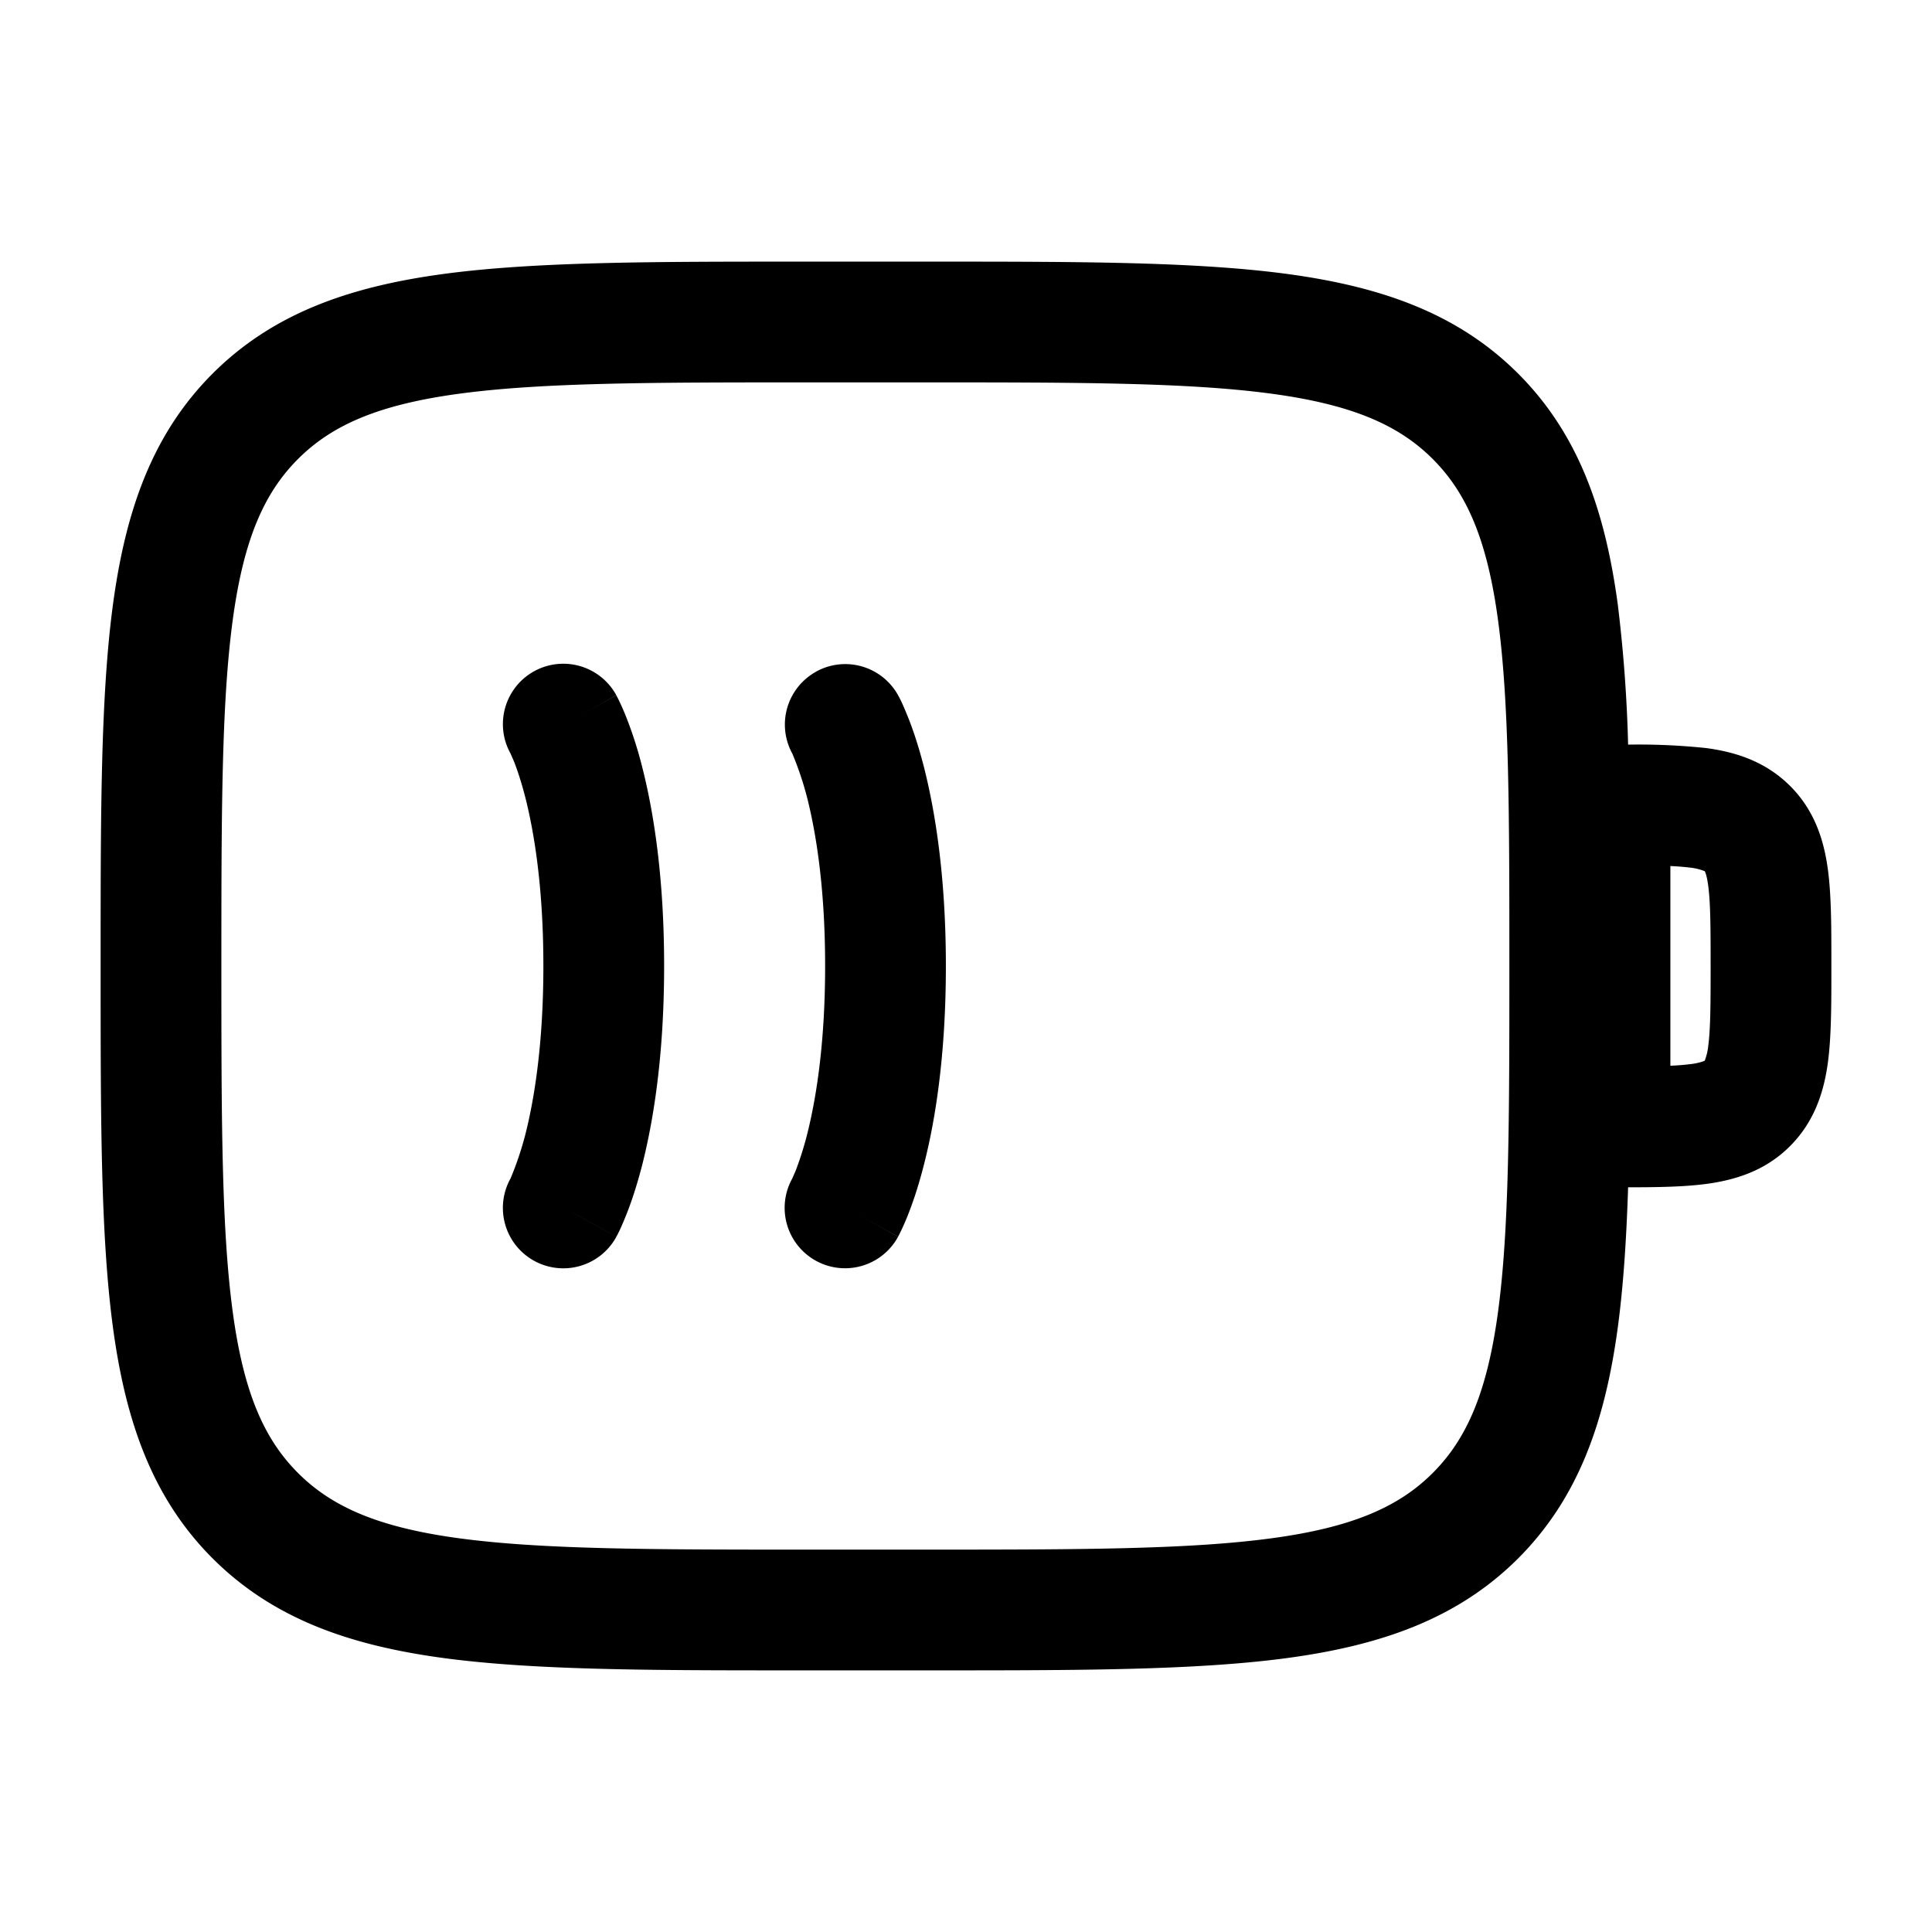 <svg xmlns="http://www.w3.org/2000/svg" width="3em" height="3em" viewBox="0 0 24 24"><path fill="currentColor" d="M7.656 8.636a.75.75 0 0 0-1.317.719l.005.01l.038.087c.035.087.087.235.142.447c.108.424.226 1.111.226 2.101s-.118 1.677-.226 2.101a4 4 0 0 1-.18.534l-.005.01a.75.75 0 0 0 1.317.72L7 15c.656.364.655.365.656.364v-.001l.001-.002l.002-.003l.004-.007l.01-.018l.026-.053q.03-.064.075-.175c.06-.147.132-.356.203-.631c.14-.551.273-1.364.273-2.474s-.132-1.923-.273-2.474a5 5 0 0 0-.203-.631a3 3 0 0 0-.102-.228l-.01-.018l-.003-.007l-.002-.004c0-.001-.001-.002-.657.362zm2.48-.292a.75.75 0 0 1 1.02.292L10.5 9l.656-.364v.001l.001.001l.002.004l.004.007l.01.018l.026.053q.03.064.075.175c.06.147.132.356.203.631c.14.551.273 1.364.273 2.474s-.132 1.923-.274 2.474c-.07.275-.143.484-.202.631a3 3 0 0 1-.102.228l-.01.018l-.003.007l-.002.003v.002s-.001.001-.657-.363l.656.364a.75.75 0 0 1-1.317-.719l.005-.01l.038-.087a4 4 0 0 0 .142-.447c.108-.424.226-1.111.226-2.101s-.118-1.677-.226-2.101a4 4 0 0 0-.18-.534l-.005-.01a.75.75 0 0 1 .297-1.01"/><path fill="currentColor" fill-rule="evenodd" d="M11.556 3.25H9.944c-1.838 0-3.294 0-4.433.153c-1.172.158-2.121.49-2.87 1.238c-.748.749-1.08 1.698-1.238 2.87c-.153 1.14-.153 2.595-.153 4.433v.112c0 1.838 0 3.294.153 4.433c.158 1.172.49 2.121 1.238 2.87c.749.748 1.698 1.08 2.87 1.238c1.14.153 2.595.153 4.433.153h1.612c1.838 0 3.294 0 4.433-.153c1.172-.158 2.121-.49 2.87-1.238c.748-.749 1.08-1.698 1.238-2.87c.069-.513.107-1.091.128-1.74c.362 0 .695-.005.972-.042c.356-.048.731-.16 1.04-.47s.422-.684.47-1.04c.043-.323.043-.72.043-1.152v-.09c0-.433 0-.83-.043-1.152c-.048-.356-.16-.731-.47-1.04s-.684-.422-1.04-.47a8 8 0 0 0-.972-.043a18 18 0 0 0-.128-1.739c-.158-1.172-.49-2.121-1.238-2.87c-.749-.748-1.698-1.08-2.87-1.238c-1.14-.153-2.595-.153-4.433-.153M3.702 5.702c.423-.423 1.003-.677 2.009-.812c1.028-.138 2.382-.14 4.289-.14h1.5c1.907 0 3.262.002 4.29.14c1.005.135 1.585.389 2.008.812s.677 1.003.812 2.009c.138 1.028.14 2.382.14 4.289s-.002 3.262-.14 4.29c-.135 1.005-.389 1.585-.812 2.008s-1.003.677-2.009.812c-1.027.138-2.382.14-4.289.14H10c-1.907 0-3.261-.002-4.29-.14c-1.005-.135-1.585-.389-2.008-.812s-.677-1.003-.812-2.009c-.138-1.028-.14-2.382-.14-4.289s.002-3.261.14-4.29c.135-1.005.389-1.585.812-2.008M20.75 13.24v-2.482q.141.007.247.02a.7.7 0 0 1 .177.043l.003.001l.001.003l.005.01c.009.022.024.07.037.167c.028.21.03.504.03.997s-.002.787-.03.997a.7.7 0 0 1-.042.177l-.001.003l-.003.001l-.01.005a.7.7 0 0 1-.167.037q-.105.014-.247.02" clip-rule="evenodd"/></svg>